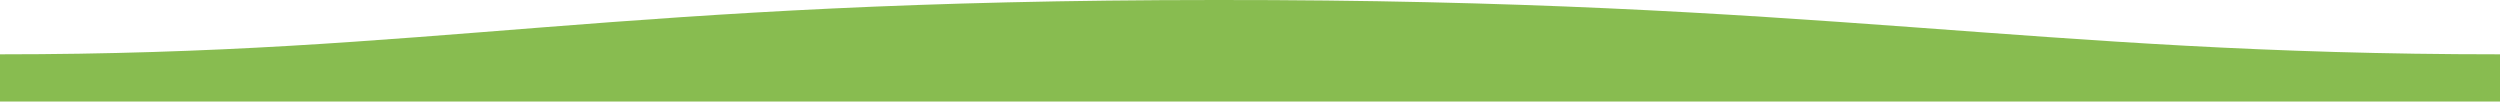 <?xml version="1.0" encoding="utf-8"?>
<!-- Generator: Adobe Illustrator 15.0.0, SVG Export Plug-In . SVG Version: 6.00 Build 0)  -->
<!DOCTYPE svg PUBLIC "-//W3C//DTD SVG 1.1//EN" "http://www.w3.org/Graphics/SVG/1.1/DTD/svg11.dtd">
<svg version="1.1" id="Layer_1" xmlns="http://www.w3.org/2000/svg" xmlns:xlink="http://www.w3.org/1999/xlink" x="0px" y="0px"
	 width="1600px" height="65px" viewBox="0 0 1600 65" enable-background="new 0 0 1600 65" xml:space="preserve">
<path fill="#88bc50" d="M1600,34.766c-301.576,0-432.388-35.07-821.333-34.764C390.789,0.002,280.243,34.766,0,34.766V65h1600
	C1600,65,1600,64.416,1600,34.766z"/>
</svg>
